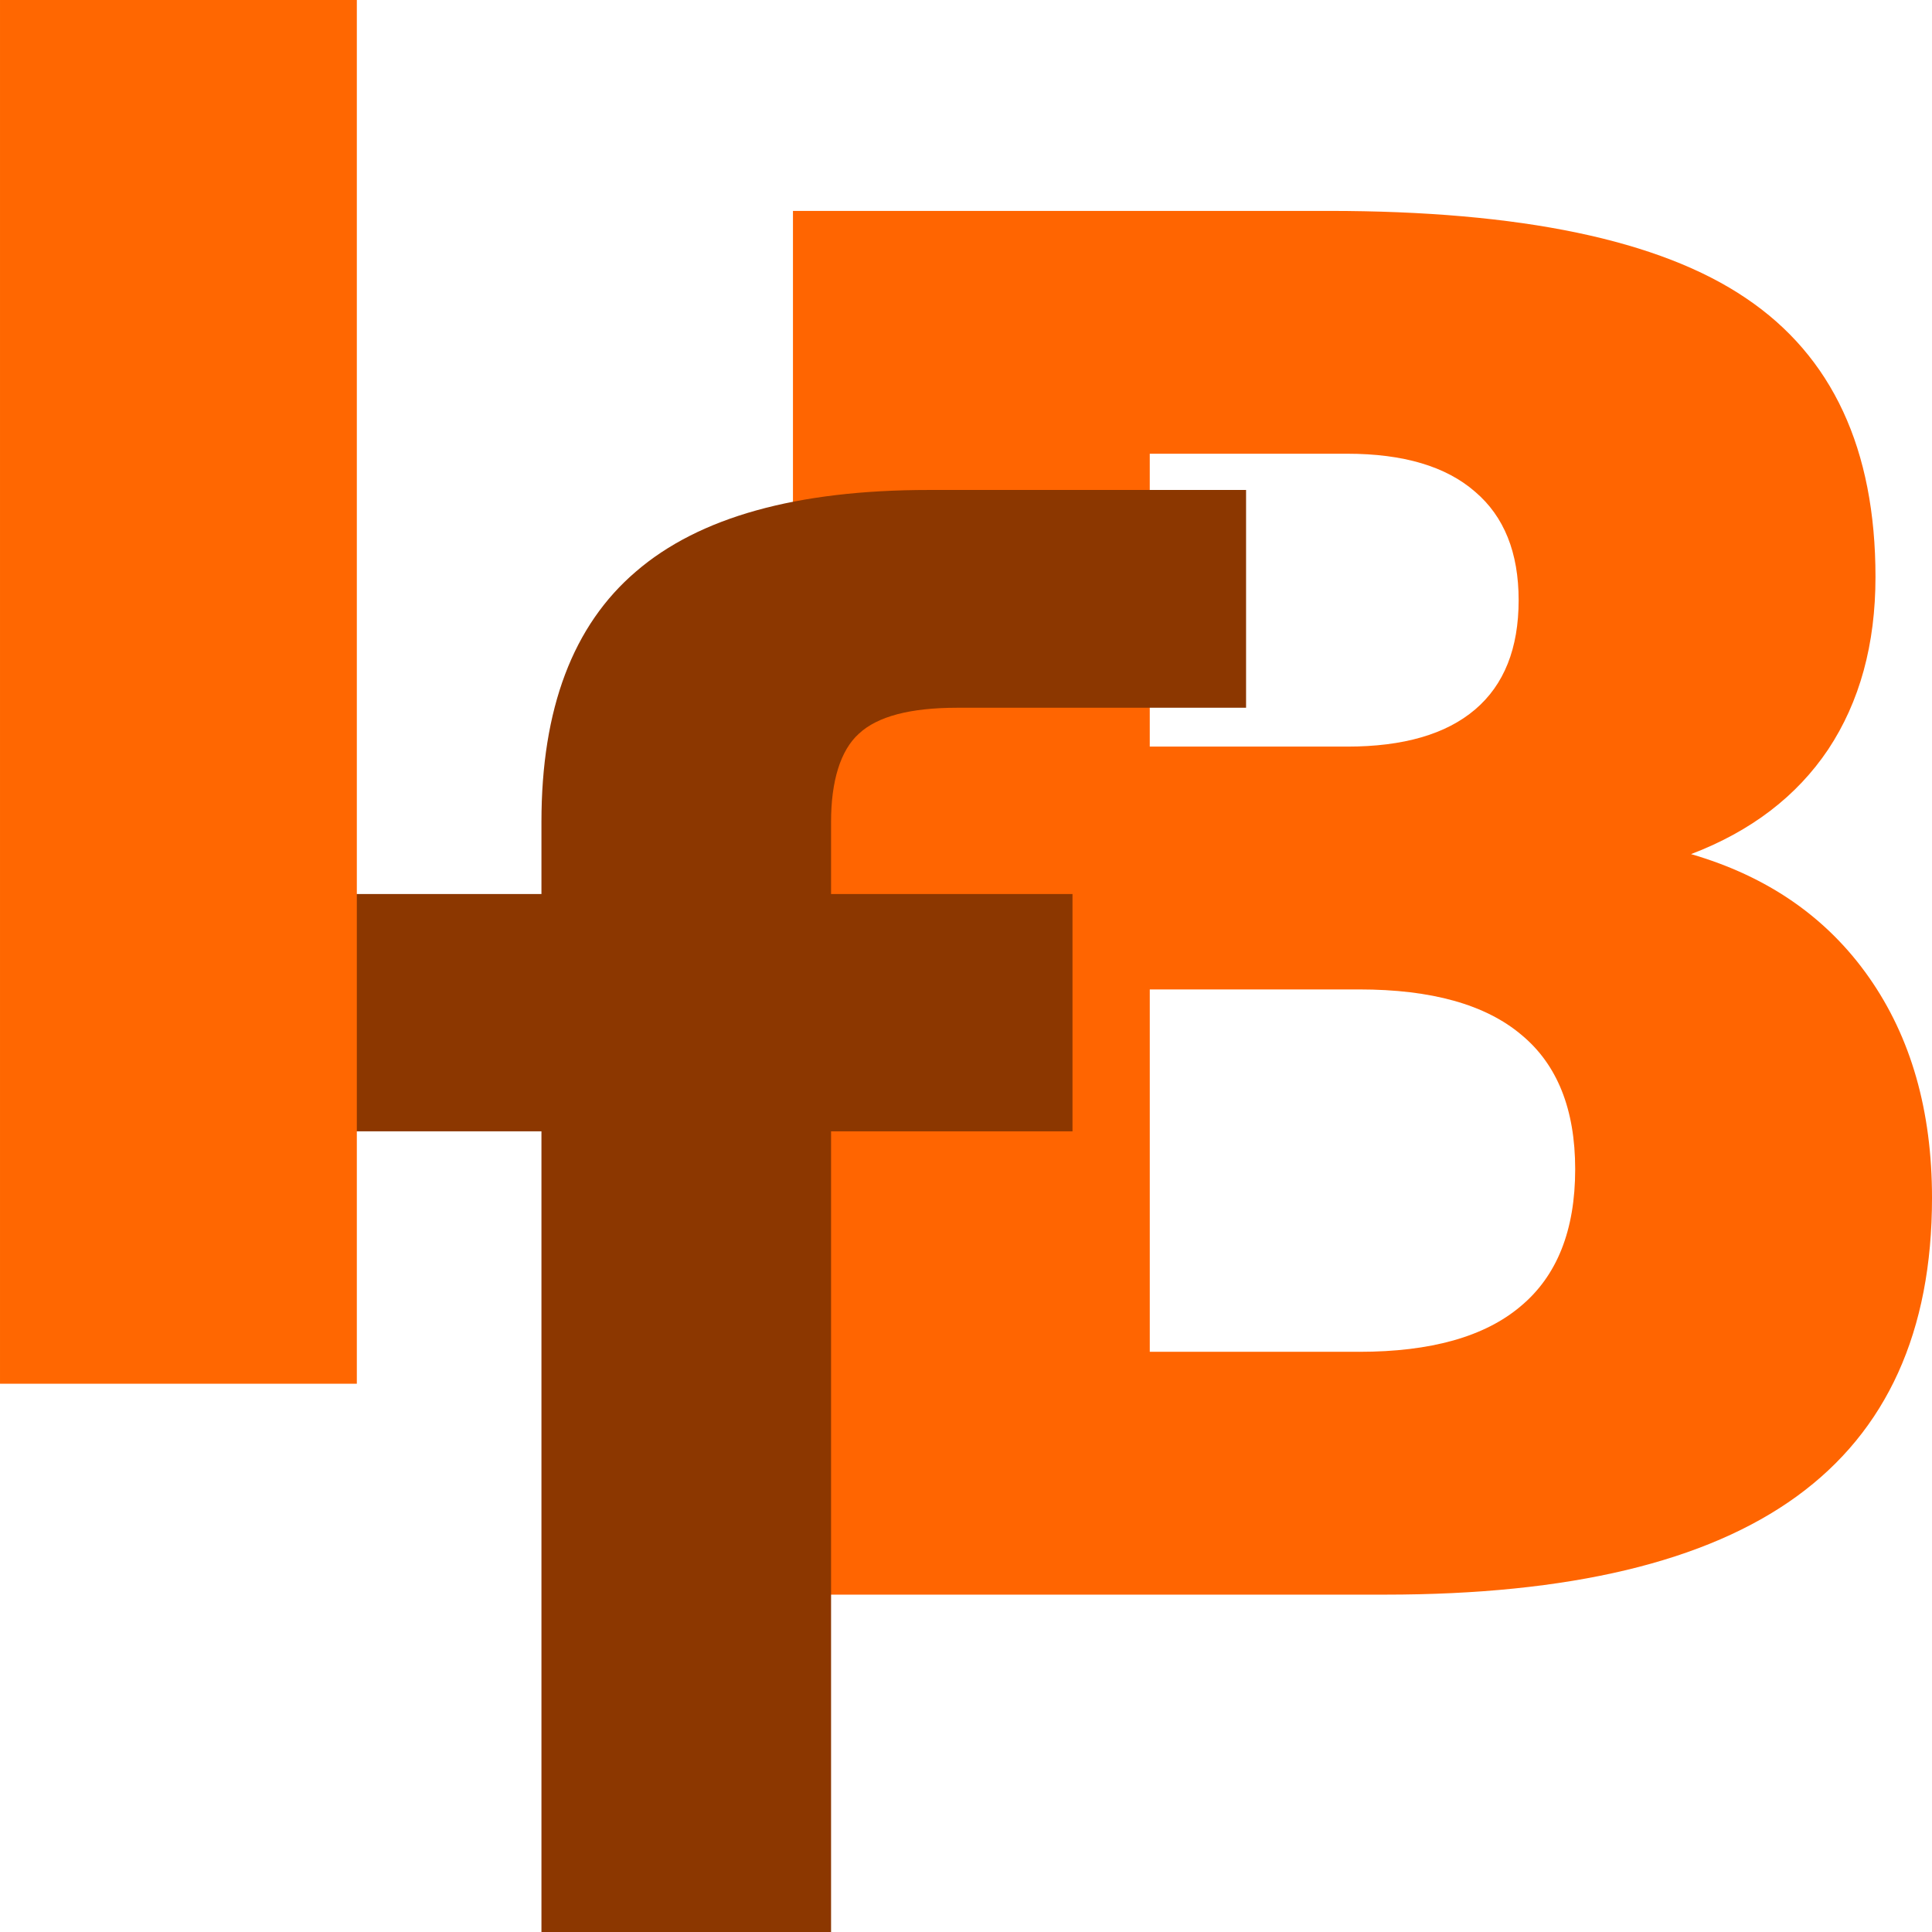 <?xml version="1.0" encoding="UTF-8" standalone="no"?>
<!-- Created with Inkscape (http://www.inkscape.org/) -->

<svg
   xmlns:dc="http://purl.org/dc/elements/1.1/"
   xmlns:cc="http://creativecommons.org/ns#"
   xmlns:rdf="http://www.w3.org/1999/02/22-rdf-syntax-ns#"
   xmlns:svg="http://www.w3.org/2000/svg"
   xmlns="http://www.w3.org/2000/svg"
   xmlns:sodipodi="http://sodipodi.sourceforge.net/DTD/sodipodi-0.dtd"
   xmlns:inkscape="http://www.inkscape.org/namespaces/inkscape"
   width="51.707mm"
   height="51.709mm"
   viewBox="0 0 183.213 183.221"
   id="svg4439"
   version="1.1"
   inkscape:version="0.91 r13725"
   sodipodi:docname="institute-logo-example.svg">
  <defs
     id="defs4441" />
  <sodipodi:namedview
     id="base"
     pagecolor="#ffffff"
     bordercolor="#666666"
     borderopacity="1.0"
     inkscape:pageopacity="0.0"
     inkscape:pageshadow="2"
     inkscape:zoom="2.8"
     inkscape:cx="4.2501443"
     inkscape:cy="97.664719"
     inkscape:document-units="px"
     inkscape:current-layer="text4421-7"
     showgrid="false"
     fit-margin-top="0"
     fit-margin-left="0"
     fit-margin-right="0"
     fit-margin-bottom="0"
     inkscape:window-width="1680"
     inkscape:window-height="1006"
     inkscape:window-x="-3"
     inkscape:window-y="0"
     inkscape:window-maximized="0" />
  <g
     inkscape:label="Ebene 1"
     inkscape:groupmode="layer"
     id="layer1"
     transform="translate(798.931,-512.466)">
    <g
       style="font-style:normal;font-variant:normal;font-weight:normal;font-stretch:normal;font-size:40px;line-height:125%;font-family:Arial;-inkscape-font-specification:Sans;letter-spacing:0px;word-spacing:0px;fill:#000000;fill-opacity:1;stroke:none;stroke-width:1px;stroke-linecap:butt;stroke-linejoin:miter;stroke-opacity:1"
       id="text4421-7">
      <path
         d="m -671.177,583.267 q 7.998,0 12.129,-3.516 4.131,-3.516 4.131,-10.371 0,-6.768 -4.131,-10.283 -4.131,-3.604 -12.129,-3.604 l -18.721,0 0,27.773 18.721,0 z m 1.143,57.393 q 10.195,0 15.293,-4.307 5.186,-4.307 5.186,-13.008 0,-8.525 -5.098,-12.744 -5.098,-4.307 -15.381,-4.307 l -19.863,0 0,34.365 19.863,0 z m 31.465,-47.197 q 10.898,3.164 16.875,11.689 5.977,8.525 5.977,20.918 0,18.984 -12.832,28.301 -12.832,9.316 -39.023,9.316 l -56.162,0 0,-131.221 50.801,0 q 27.334,0 39.551,8.262 12.305,8.262 12.305,26.455 0,9.58 -4.482,16.348 -4.482,6.68 -13.008,9.932 z"
         style="font-style:normal;font-variant:normal;font-weight:bold;font-stretch:normal;font-size:180px;font-family:'.Beirut PUA';-inkscape-font-specification:'.Beirut PUA Bold';letter-spacing:-50px;fill:#ff6501;fill-opacity:1"
         id="path4142"
         inkscape:connector-curvature="0" />
      <path
         d="m -680.765,558.929 0,20.654 -27.402,0 c -4.453,0 -7.559,0.82 -9.316,2.461 -1.758,1.582 -2.637,4.525 -2.637,8.35 l 0,6.855 22.895,0 0,22.5 -22.895,0 0,75.938 -27.465,0 0,-75.938 -21.645,0 0,-22.5 21.645,0 0,-6.855 c 0,-10.723 2.988,-18.633 8.965,-23.73 5.977,-5.156 15.234,-7.734 27.773,-7.734 z"
         style="fill:#8c3700;fill-opacity:1"
         id="path4140"
         inkscape:connector-curvature="0"
         sodipodi:nodetypes="ccscsccccccccccscsc" />
      <path
         d="m -798.931,512.466 33.838,0 0,131.221 -33.838,0 0,-131.221 z"
         style="letter-spacing:-20px;fill:#ff6701;fill-opacity:1"
         id="path4138"
         inkscape:connector-curvature="0" />
    </g>
  </g>
</svg>
